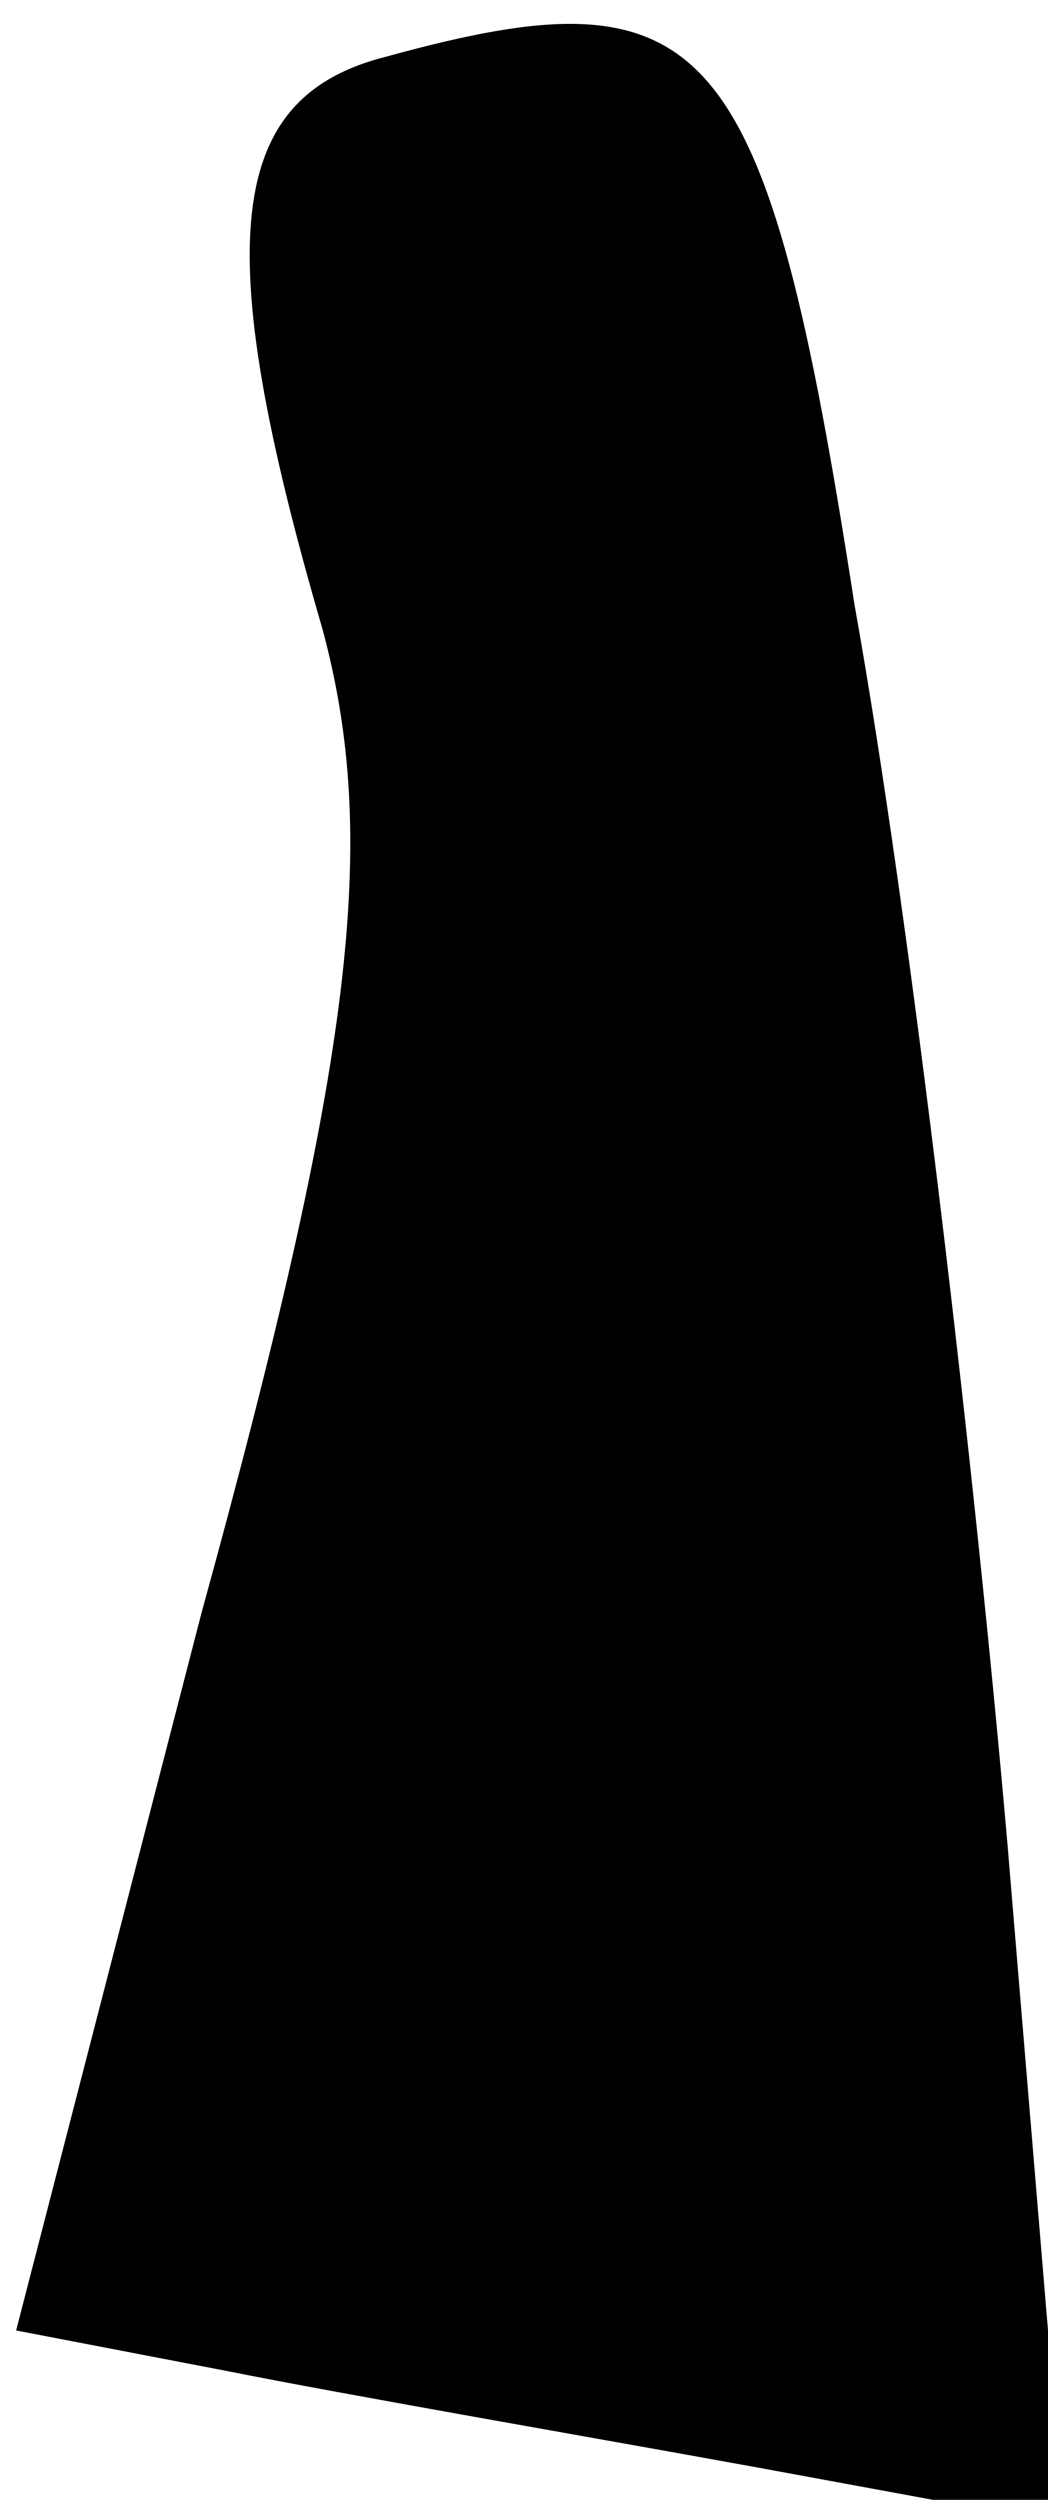 <?xml version="1.0" standalone="no"?>
<!DOCTYPE svg PUBLIC "-//W3C//DTD SVG 20010904//EN"
 "http://www.w3.org/TR/2001/REC-SVG-20010904/DTD/svg10.dtd">
<svg version="1.0" xmlns="http://www.w3.org/2000/svg"
 width="13pt" height="31pt" viewBox="0 0 13 31"
 preserveAspectRatio="xMidYMid meet">
<g transform="translate(0,31) scale(0.1,-0.1)"
fill="#000000" stroke="none">
<path fill="#000000" stroke="none" d="M48 303 c-20 -5 -22 -23 -8 -71 7 -26
4 -53 -15 -122 l-23 -89 26 -5 c15 -3 44 -8 66 -12 l38 -7 -7 84 c-4 46 -12
115 -19 154 -11 71 -18 79 -58 68z"/>
</g>
</svg>
